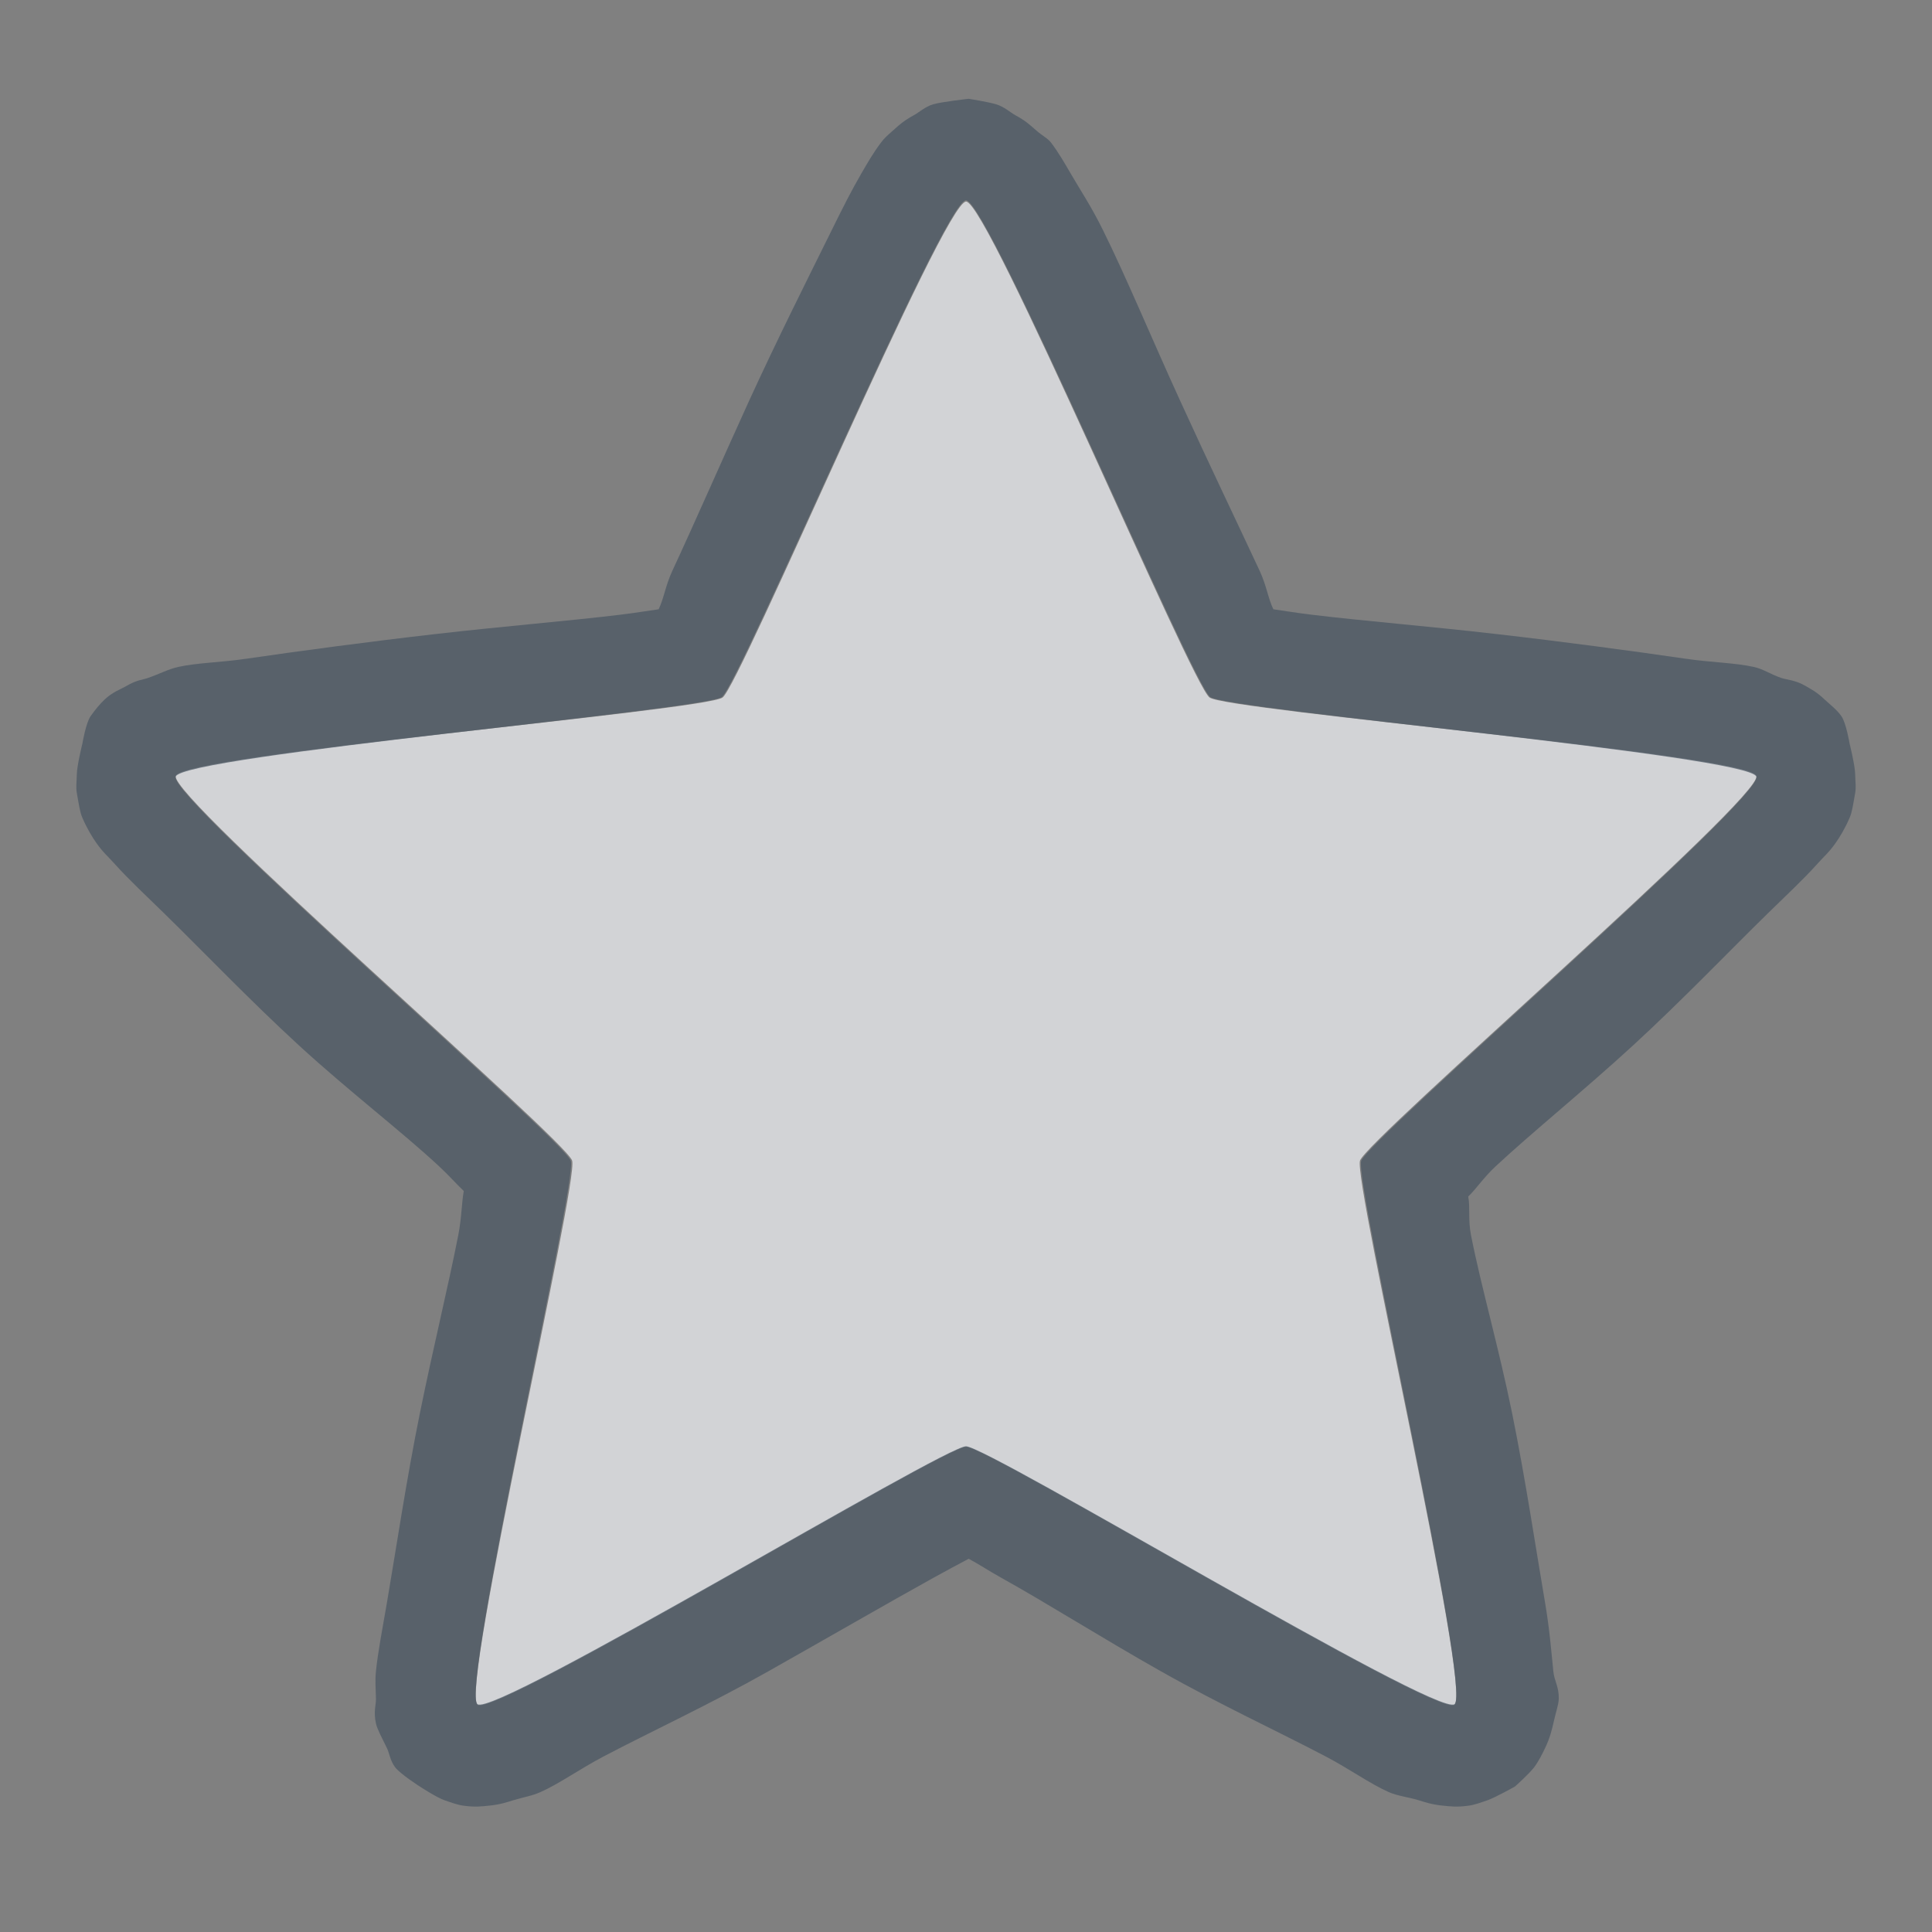 <?xml version="1.0" encoding="UTF-8" standalone="no"?>
<!-- Created with Inkscape (http://www.inkscape.org/) -->

<svg
   xmlns:dc="http://purl.org/dc/elements/1.1/"
   xmlns:cc="http://creativecommons.org/ns#"
   xmlns:rdf="http://www.w3.org/1999/02/22-rdf-syntax-ns#"
   xmlns:svg="http://www.w3.org/2000/svg"
   xmlns="http://www.w3.org/2000/svg"
   xmlns:sodipodi="http://sodipodi.sourceforge.net/DTD/sodipodi-0.dtd"
   xmlns:inkscape="http://www.inkscape.org/namespaces/inkscape"
   version="1.1"
   width="22"
   height="22"
   id="svg13094"
   inkscape:version="0.48.3.1 r9886"
   sodipodi:docname="default-applications.svg"
   inkscape:export-filename="folder.png"
   inkscape:export-xdpi="90"
   inkscape:export-ydpi="90">
  <rect width="100%" height="100%" fill="#808080" stroke="none"/>
  <sodipodi:namedview
     pagecolor="#ffffff"
     bordercolor="#666666"
     borderopacity="1"
     objecttolerance="10"
     gridtolerance="10"
     guidetolerance="10"
     inkscape:pageopacity="0"
     inkscape:pageshadow="2"
     inkscape:window-width="1920"
     inkscape:window-height="1033"
     id="namedview6"
     showgrid="true"
     inkscape:snap-bbox="true"
     inkscape:bbox-paths="true"
     inkscape:bbox-nodes="true"
     inkscape:snap-bbox-edge-midpoints="true"
     inkscape:snap-bbox-midpoints="true"
     inkscape:object-paths="true"
     inkscape:snap-intersection-paths="true"
     inkscape:object-nodes="true"
     inkscape:snap-smooth-nodes="true"
     inkscape:snap-midpoints="true"
     inkscape:snap-object-midpoints="true"
     inkscape:snap-center="true"
     inkscape:zoom="20.85965"
     inkscape:cx="18.338484"
     inkscape:cy="12.623821"
     inkscape:window-x="-10"
     inkscape:window-y="25"
     inkscape:window-maximized="1"
     inkscape:current-layer="svg13094">
    <inkscape:grid
       type="xygrid"
       id="grid2983"
       empspacing="5"
       visible="true"
       enabled="true"
       snapvisiblegridlinesonly="true" />
  </sodipodi:namedview>
  <defs
     id="defs7" />
  <path
     transform="matrix(1.766,0,0,1.766,-0.344,2.297)"
     inkscape:transform-center-y="-0.90097669"
     d="M 6.424,-8.5783005e-4 C 6.566,-8.5783061e-4 7.878,3.113 7.994,3.197 8.109,3.281 11.476,3.566 11.52,3.702 11.564,3.837 9.008,6.047 8.964,6.183 8.92,6.318 9.689,9.609 9.573,9.692 9.458,9.776 6.566,8.028 6.424,8.028 c -0.142,0 -3.034,1.748 -3.15,1.664 C 3.159,9.609 3.928,6.318 3.884,6.183 3.84,6.047 1.284,3.837 1.328,3.702 1.372,3.566 4.739,3.281 4.854,3.197 4.969,3.113 6.281,-8.5782949e-4 6.424,-8.5783005e-4 z"
     inkscape:randomized="0"
     inkscape:rounded="0.04"
     inkscape:flatsided="false"
     sodipodi:arg2="-0.9424778"
     sodipodi:arg1="-1.5707963"
     sodipodi:r2="2.6705959"
     sodipodi:r1="5.3583016"
     sodipodi:cy="5.3574438"
     sodipodi:cx="6.4238853"
     sodipodi:sides="5"
     id="path2984"
     style="color:#000000;fill:#EDEFF3;fill-opacity:0.75;fill-rule:nonzero;stroke:none;stroke-width:57.893;marker:none;visibility:visible;display:inline;overflow:visible;enable-background:accumulate"
     sodipodi:type="star" />
  <path
     style="font-size:medium;font-style:normal;font-variant:normal;font-weight:normal;font-stretch:normal;text-indent:0;text-align:start;text-decoration:none;line-height:normal;letter-spacing:normal;word-spacing:normal;text-transform:none;direction:ltr;block-progression:tb;writing-mode:lr-tb;text-anchor:start;baseline-shift:baseline;color:#000000;fill:#485462;fill-opacity:0.7;fill-rule:nonzero;stroke:none;stroke-width:2;marker:none;visibility:visible;display:inline;overflow:visible;enable-background:accumulate;font-family:Sans;-inkscape-font-specification:Sans"
     d="M 11.031 1.125 C 11.029 1.125 10.716 1.16 10.625 1.188 C 10.534 1.215 10.464 1.281 10.406 1.312 C 10.291 1.375 10.239 1.423 10.188 1.469 C 10.084 1.561 10.073 1.57 10.031 1.625 C 9.947 1.735 9.869 1.871 9.812 1.969 C 9.699 2.164 9.602 2.354 9.469 2.625 C 9.201 3.167 8.851 3.863 8.531 4.562 C 8.212 5.262 7.901 5.974 7.656 6.5 C 7.576 6.673 7.561 6.812 7.5 6.938 C 7.361 6.957 7.253 6.977 7.062 7 C 6.487 7.07 5.733 7.131 4.969 7.219 C 4.205 7.306 3.41 7.413 2.812 7.5 C 2.514 7.544 2.252 7.546 2.031 7.594 C 1.921 7.618 1.819 7.673 1.688 7.719 C 1.622 7.742 1.557 7.742 1.438 7.812 C 1.378 7.848 1.282 7.878 1.188 7.969 C 1.14 8.014 1.086 8.078 1.031 8.156 C 0.977 8.235 0.938 8.467 0.938 8.469 C 0.937 8.471 0.877 8.717 0.875 8.812 C 0.873 8.908 0.863 8.967 0.875 9.031 C 0.898 9.16 0.91 9.249 0.938 9.312 C 0.993 9.44 1.054 9.537 1.094 9.594 C 1.173 9.708 1.237 9.759 1.312 9.844 C 1.463 10.012 1.659 10.195 1.875 10.406 C 2.307 10.828 2.84 11.386 3.406 11.906 C 3.973 12.426 4.576 12.886 5 13.281 C 5.118 13.391 5.19 13.475 5.281 13.562 C 5.256 13.704 5.257 13.867 5.219 14.062 C 5.108 14.632 4.934 15.34 4.781 16.094 C 4.628 16.847 4.508 17.655 4.406 18.25 C 4.355 18.548 4.304 18.806 4.281 19.031 C 4.27 19.144 4.278 19.205 4.281 19.344 C 4.283 19.413 4.251 19.489 4.281 19.625 C 4.296 19.693 4.349 19.788 4.406 19.906 C 4.435 19.965 4.442 20.049 4.5 20.125 C 4.558 20.201 4.78 20.343 4.781 20.344 C 4.783 20.345 4.973 20.469 5.062 20.5 C 5.152 20.531 5.216 20.554 5.281 20.562 C 5.411 20.58 5.493 20.569 5.562 20.562 C 5.701 20.549 5.777 20.52 5.844 20.5 C 5.977 20.46 6.053 20.452 6.156 20.406 C 6.363 20.315 6.608 20.14 6.875 20 C 7.41 19.719 8.08 19.409 8.75 19.031 C 9.42 18.653 10.118 18.25 10.625 17.969 C 10.788 17.878 10.909 17.815 11.031 17.75 C 11.153 17.815 11.243 17.878 11.406 17.969 C 11.913 18.25 12.549 18.653 13.219 19.031 C 13.888 19.409 14.559 19.719 15.094 20 C 15.361 20.14 15.606 20.315 15.812 20.406 C 15.916 20.452 16.023 20.46 16.156 20.5 C 16.223 20.52 16.299 20.549 16.438 20.562 C 16.507 20.569 16.589 20.58 16.719 20.562 C 16.784 20.554 16.848 20.531 16.938 20.5 C 17.027 20.469 17.248 20.345 17.25 20.344 C 17.252 20.343 17.411 20.201 17.469 20.125 C 17.526 20.049 17.565 19.965 17.594 19.906 C 17.651 19.788 17.672 19.693 17.688 19.625 C 17.718 19.489 17.748 19.413 17.75 19.344 C 17.753 19.205 17.699 19.144 17.688 19.031 C 17.665 18.806 17.645 18.548 17.594 18.25 C 17.492 17.655 17.372 16.847 17.219 16.094 C 17.066 15.34 16.861 14.632 16.75 14.062 C 16.716 13.888 16.743 13.757 16.719 13.625 C 16.82 13.527 16.89 13.413 17.031 13.281 C 17.456 12.886 18.027 12.426 18.594 11.906 C 19.16 11.386 19.693 10.828 20.125 10.406 C 20.341 10.195 20.537 10.012 20.688 9.844 C 20.763 9.759 20.827 9.708 20.906 9.594 C 20.946 9.537 21.007 9.44 21.062 9.312 C 21.09 9.249 21.102 9.16 21.125 9.031 C 21.137 8.967 21.127 8.908 21.125 8.812 C 21.123 8.717 21.063 8.471 21.062 8.469 C 21.062 8.467 21.023 8.235 20.969 8.156 C 20.914 8.078 20.829 8.014 20.781 7.969 C 20.687 7.878 20.622 7.848 20.562 7.812 C 20.443 7.742 20.347 7.742 20.281 7.719 C 20.15 7.673 20.079 7.618 19.969 7.594 C 19.748 7.546 19.486 7.544 19.188 7.5 C 18.59 7.413 17.795 7.306 17.031 7.219 C 16.267 7.131 15.513 7.07 14.938 7 C 14.747 6.977 14.639 6.957 14.5 6.938 C 14.439 6.812 14.424 6.673 14.344 6.5 C 14.099 5.974 13.757 5.262 13.438 4.562 C 13.118 3.863 12.83 3.167 12.562 2.625 C 12.429 2.354 12.301 2.164 12.188 1.969 C 12.131 1.871 12.053 1.735 11.969 1.625 C 11.927 1.57 11.885 1.561 11.781 1.469 C 11.729 1.423 11.678 1.375 11.562 1.312 C 11.505 1.281 11.435 1.215 11.344 1.188 C 11.252 1.16 11.033 1.125 11.031 1.125 z M 11 2.281 C 11.252 2.281 13.578 7.79 13.781 7.938 C 13.985 8.085 19.922 8.604 20 8.844 C 20.078 9.083 15.578 12.979 15.5 13.219 C 15.422 13.458 16.766 19.258 16.562 19.406 C 16.359 19.554 11.252 16.469 11 16.469 C 10.748 16.469 5.641 19.554 5.438 19.406 C 5.234 19.258 6.578 13.458 6.5 13.219 C 6.422 12.979 1.922 9.083 2 8.844 C 2.078 8.604 8.015 8.085 8.219 7.938 C 8.422 7.79 10.748 2.281 11 2.281 z "
     id="path2983" />
</svg>
